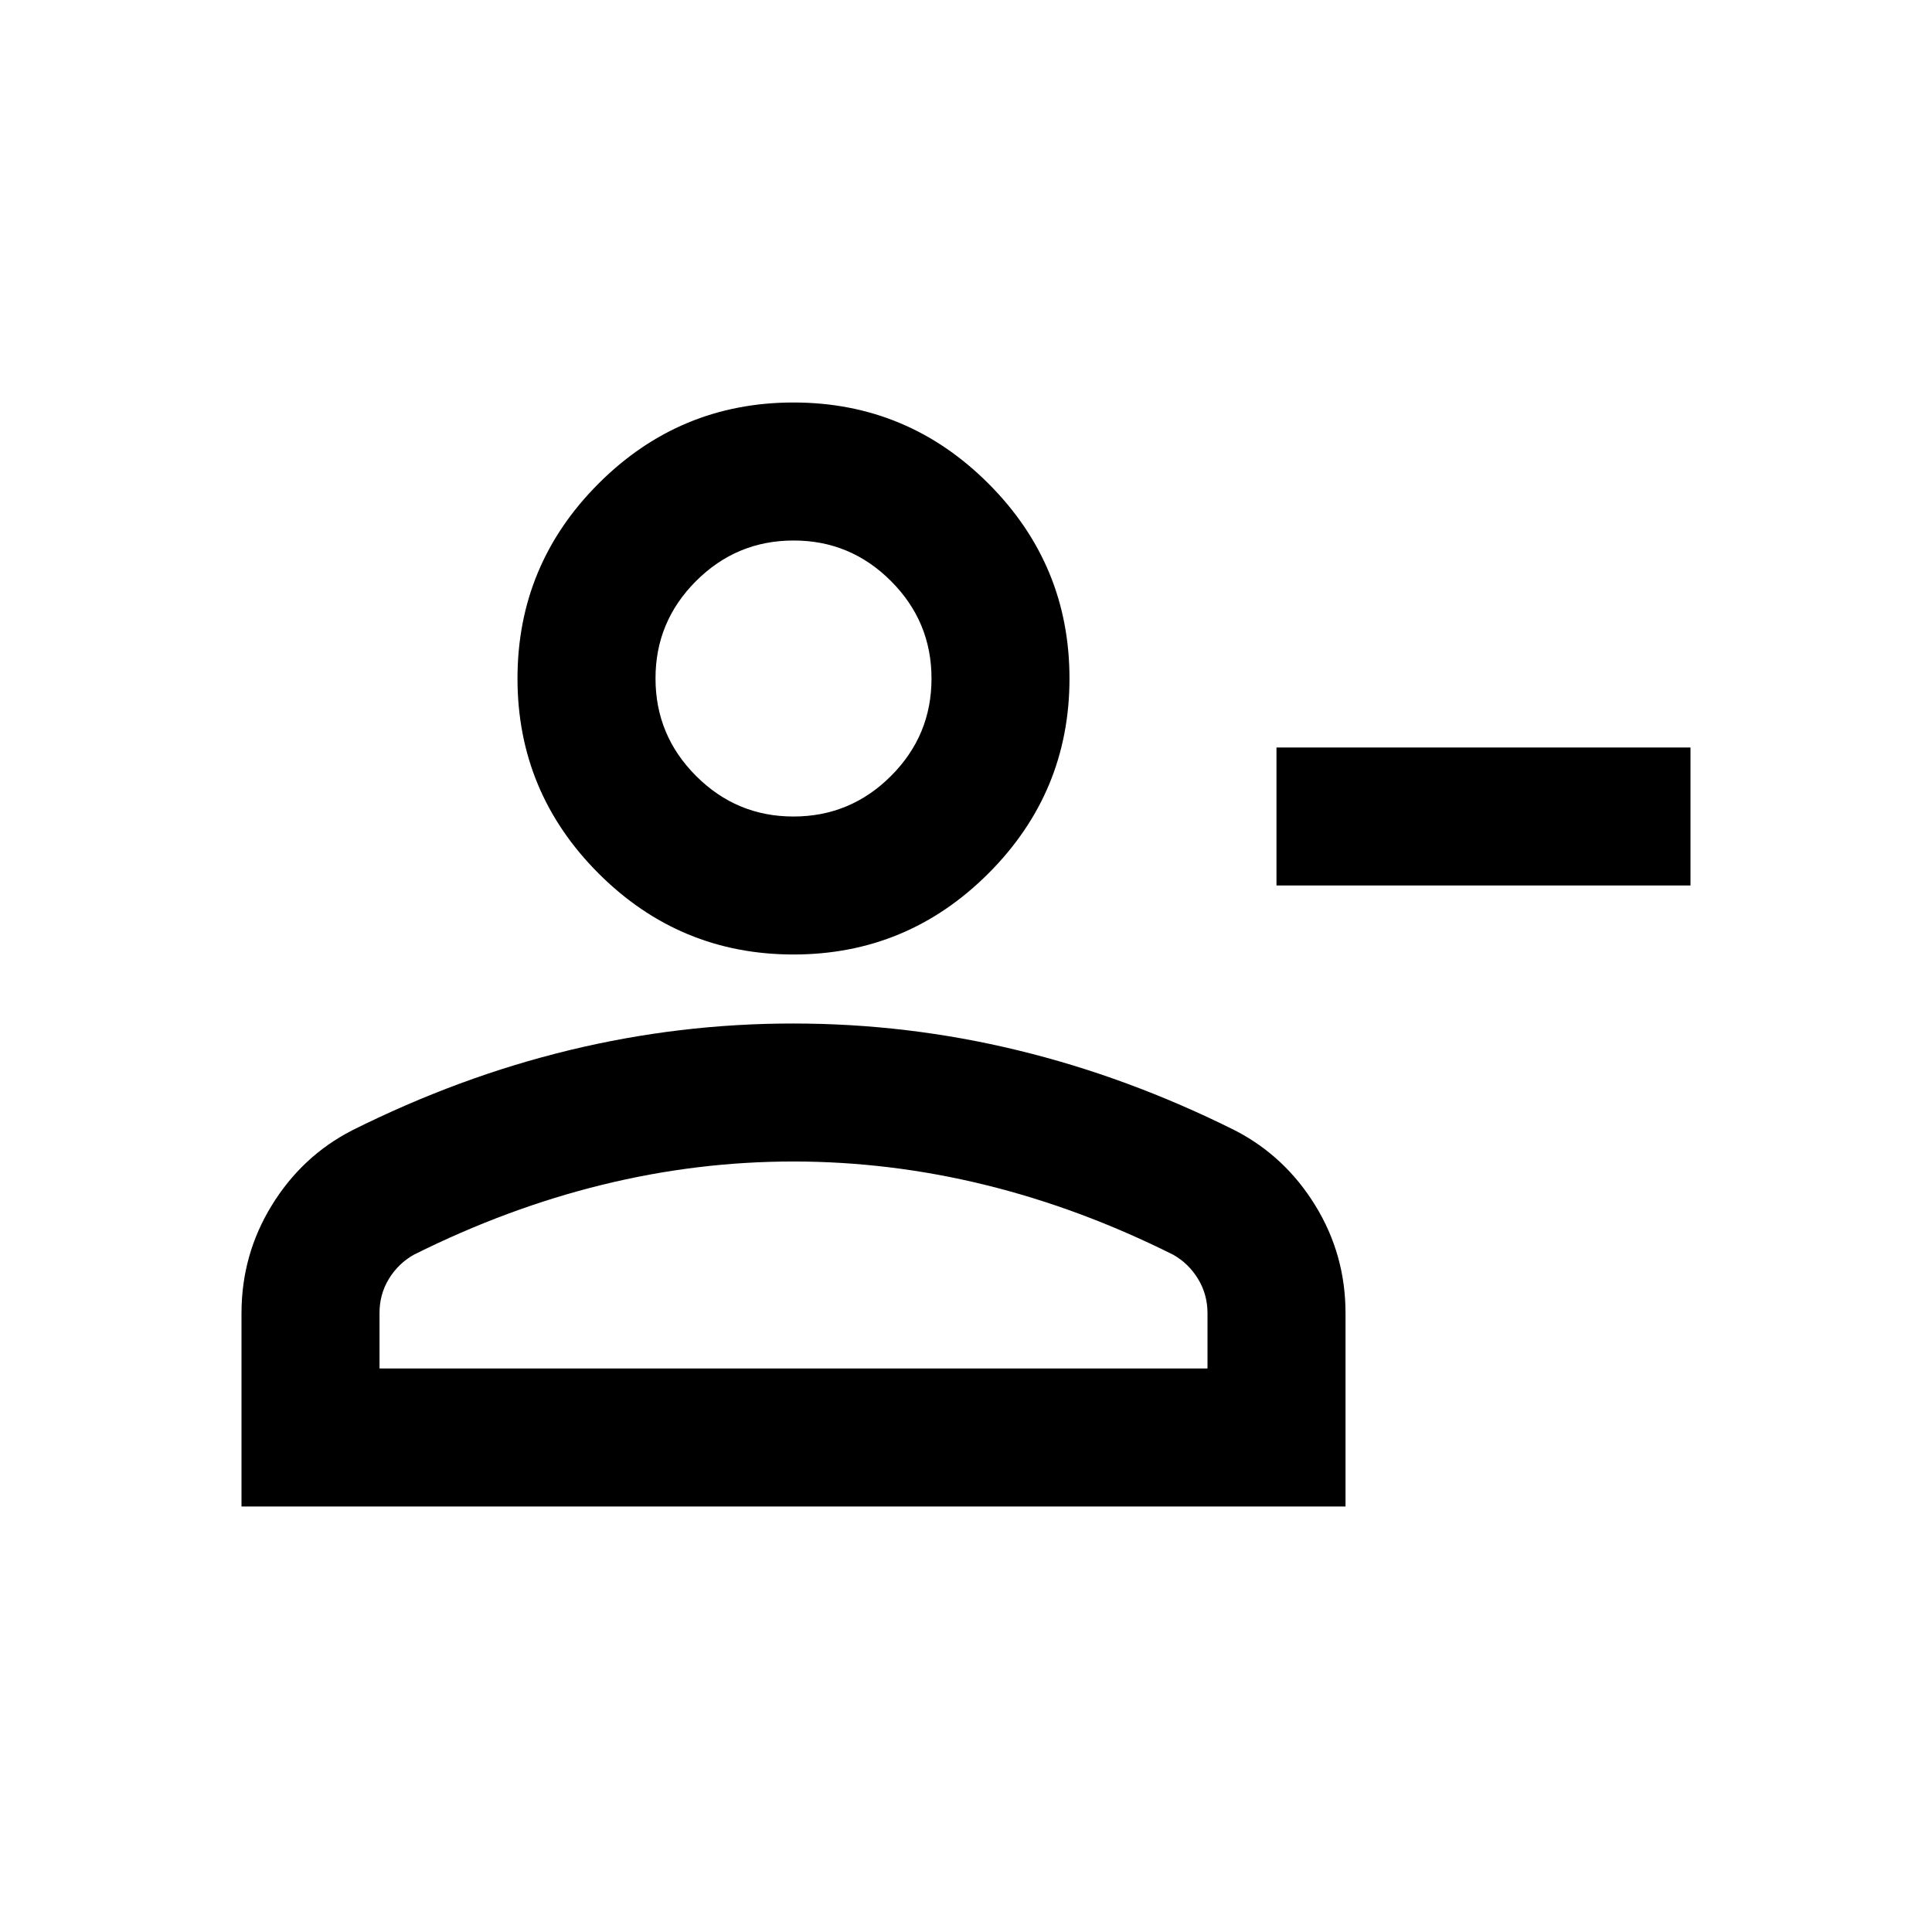 <svg width="48" height="48" viewBox="0 0 48 48" fill="none" xmlns="http://www.w3.org/2000/svg">
<path d="M31.714 22V18.571H42V22H31.714ZM19.714 23.714C17.829 23.714 16.214 23.043 14.871 21.7C13.529 20.357 12.857 18.743 12.857 16.857C12.857 14.971 13.529 13.357 14.871 12.014C16.214 10.671 17.829 10 19.714 10C21.6 10 23.214 10.671 24.557 12.014C25.9 13.357 26.571 14.971 26.571 16.857C26.571 18.743 25.9 20.357 24.557 21.7C23.214 23.043 21.6 23.714 19.714 23.714ZM6 37.429V32.629C6 31.657 6.25 30.764 6.751 29.949C7.251 29.134 7.915 28.513 8.743 28.086C10.514 27.2 12.314 26.535 14.143 26.092C15.971 25.649 17.829 25.427 19.714 25.429C21.6 25.429 23.457 25.65 25.286 26.094C27.114 26.537 28.914 27.201 30.686 28.086C31.514 28.514 32.179 29.136 32.679 29.951C33.18 30.766 33.43 31.658 33.429 32.629V37.429H6ZM9.429 34H30V32.629C30 32.314 29.921 32.029 29.763 31.771C29.606 31.514 29.399 31.314 29.143 31.171C27.6 30.4 26.043 29.822 24.471 29.437C22.9 29.051 21.314 28.858 19.714 28.857C18.114 28.857 16.529 29.05 14.957 29.437C13.386 29.823 11.829 30.401 10.286 31.171C10.029 31.314 9.821 31.514 9.663 31.771C9.506 32.029 9.427 32.314 9.429 32.629V34ZM19.714 20.286C20.657 20.286 21.465 19.95 22.137 19.278C22.809 18.606 23.144 17.799 23.143 16.857C23.143 15.914 22.807 15.107 22.135 14.435C21.463 13.763 20.656 13.427 19.714 13.429C18.771 13.429 17.964 13.765 17.292 14.437C16.62 15.109 16.285 15.915 16.286 16.857C16.286 17.8 16.622 18.607 17.294 19.279C17.966 19.951 18.773 20.287 19.714 20.286Z" fill="black"/>
</svg>
